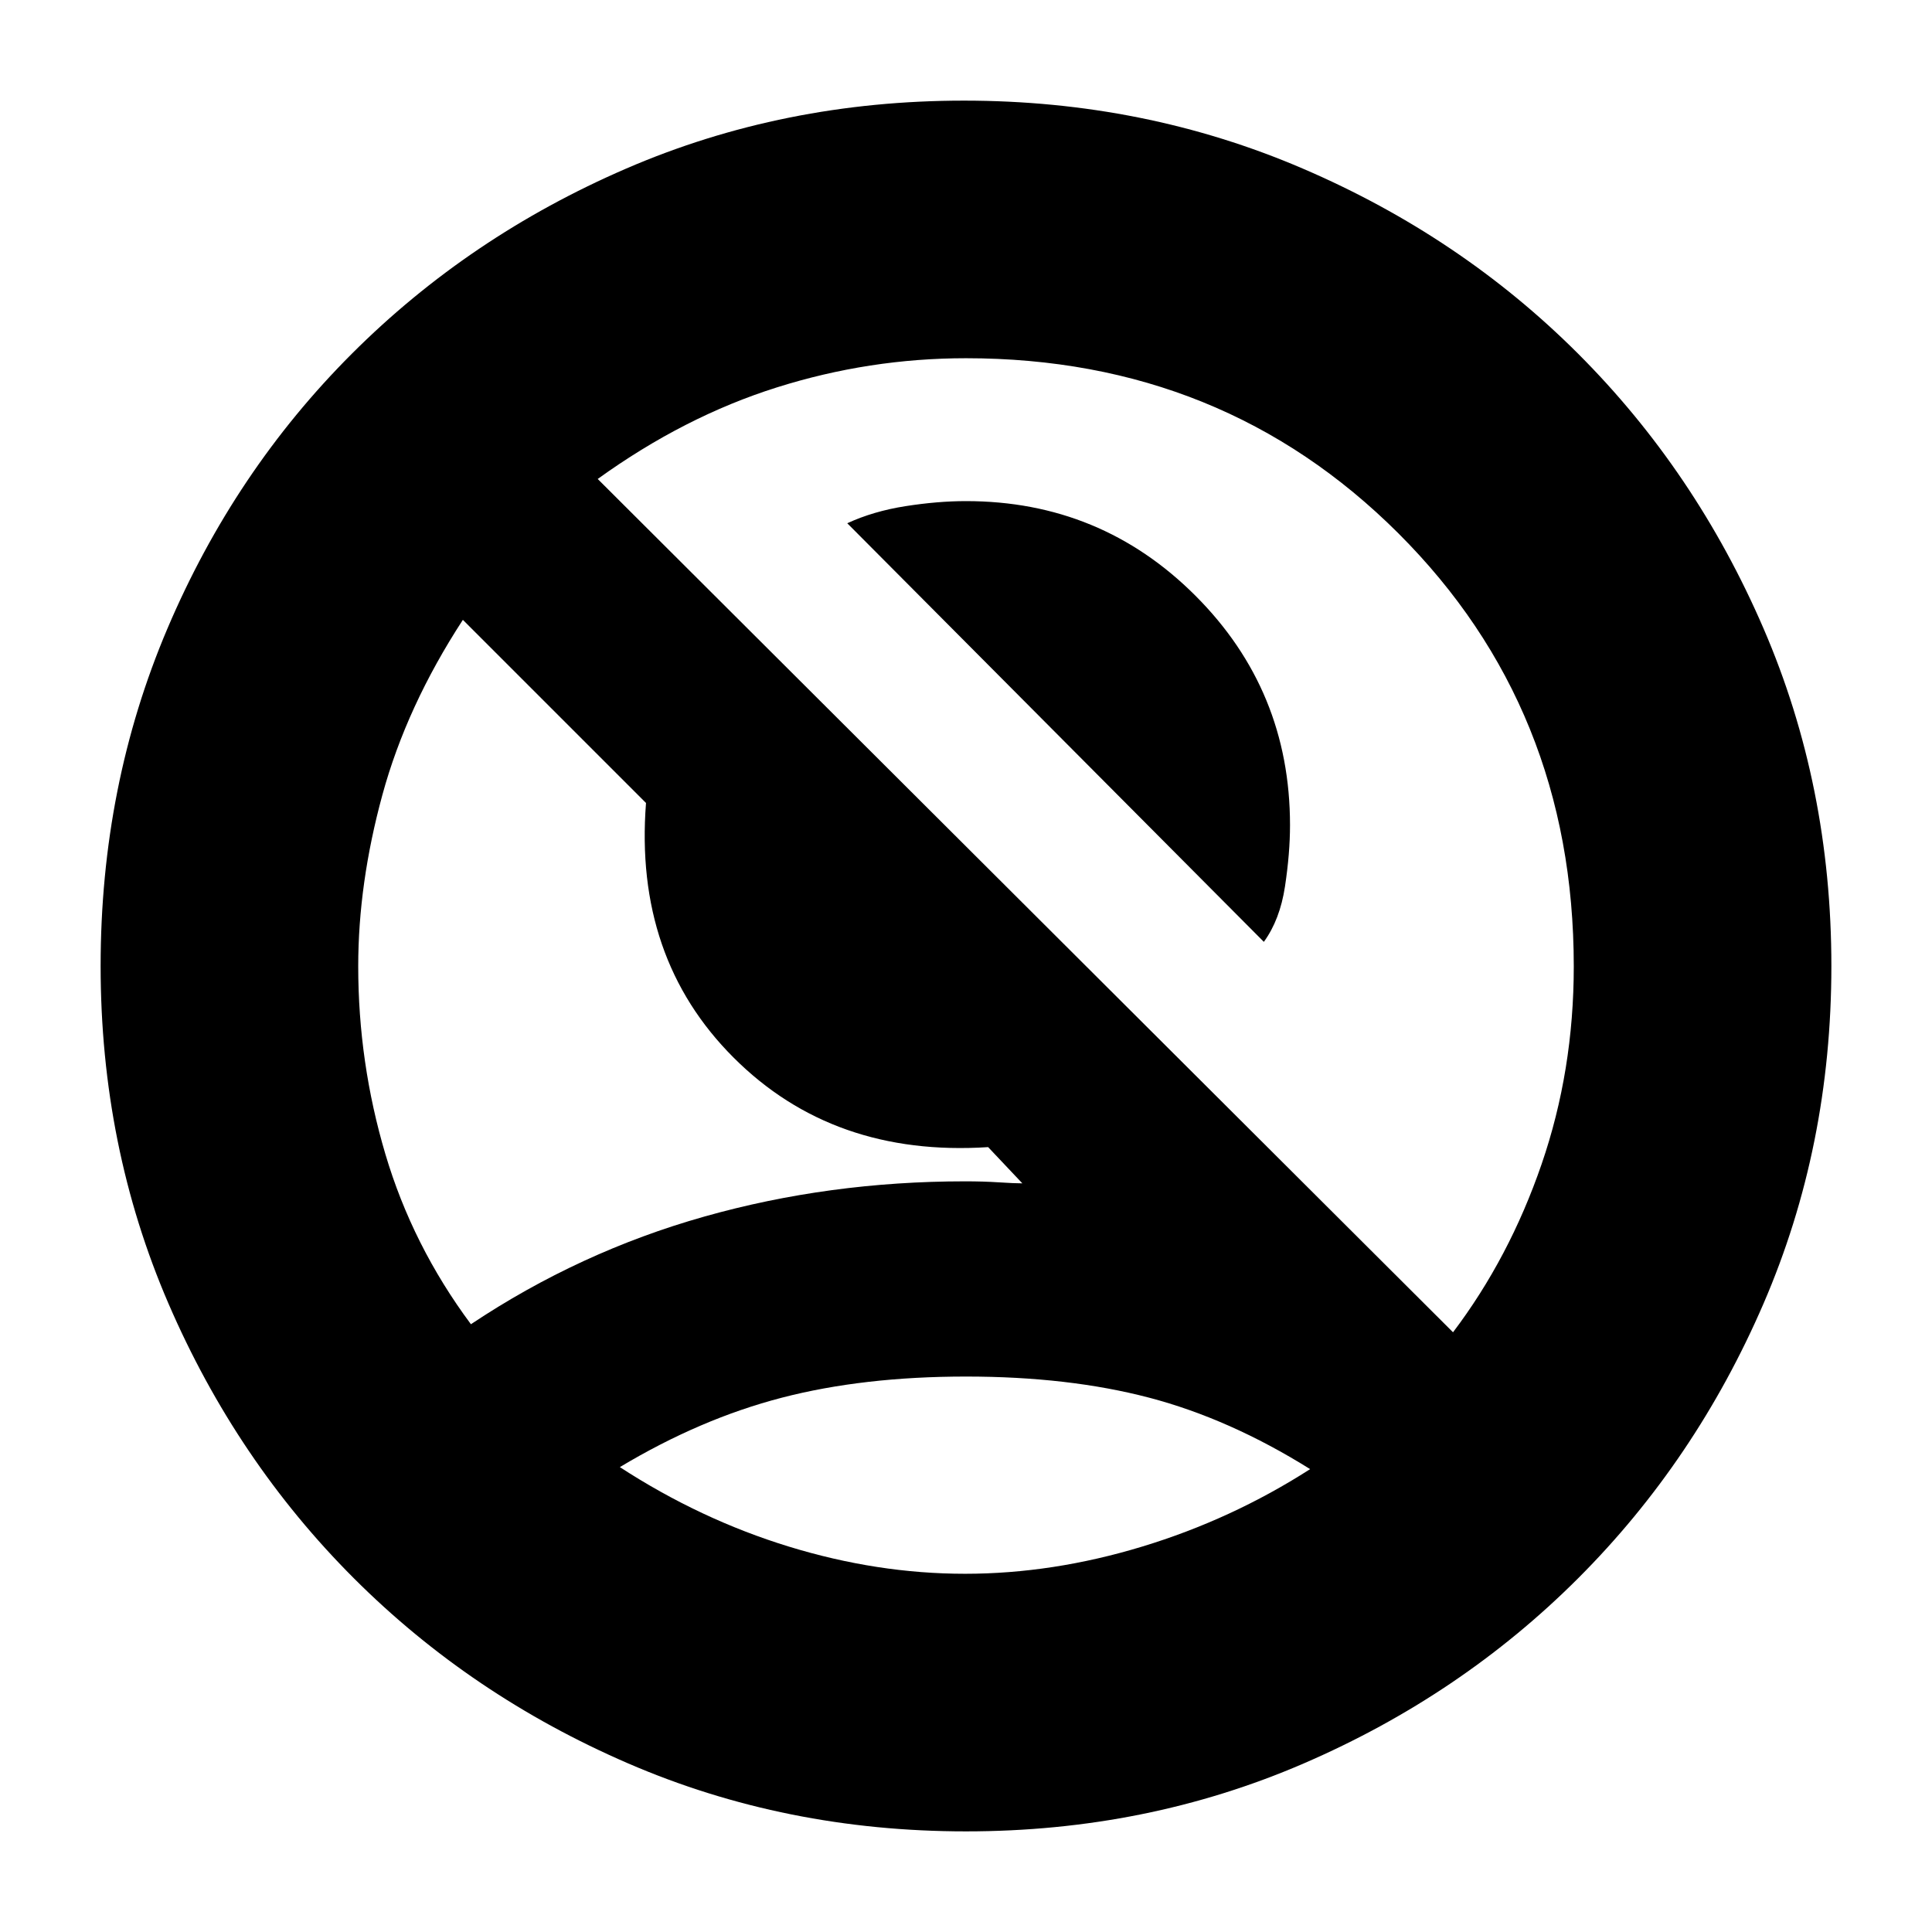 <svg xmlns="http://www.w3.org/2000/svg" height="20" viewBox="0 -960 960 960" width="20"><path d="M628-492 421-700q13-6 29-8.5t30-2.5q67 0 114 47t47 114q0 14-2.5 30.5T628-492ZM234-302q54-36 116-53.5T479.55-373q9.1 0 16.78.5 7.67.5 11.67.5l-17-18q-77 5-126.5-44.5T321-561l-91-91q-28 43-40 87t-12 85.13q0 47.87 13.5 93.37Q205-341 234-302Zm488 4q28-37 44-83.5t16-98.31Q782-608 694.84-695 607.67-782 480-782q-48 0-94 14.5T297-722l425 424ZM480-50q-89.72 0-167.8-33.74-78.08-33.74-136.4-92.06-58.32-58.32-92.06-136.4Q50-390.28 50-480q0-89.68 33.24-167.78T174.8-784.2q58.32-58.32 136.4-92.06Q389.28-910 479-910q89.68 0 168.28 33.74T784.2-784.2q58.32 58.32 92.06 136.42T910-480q0 89.72-33.74 167.8-33.74 78.08-92.06 136.4-58.32 58.32-136.42 92.06T480-50Zm-.5-128q43.5 0 88-13.5T651-230q-40-25-80-35.5T480-276q-51 0-91.5 10.5T308-231q40 26 84 39.5t87.5 13.5Zm1.5-48Z"/></svg>